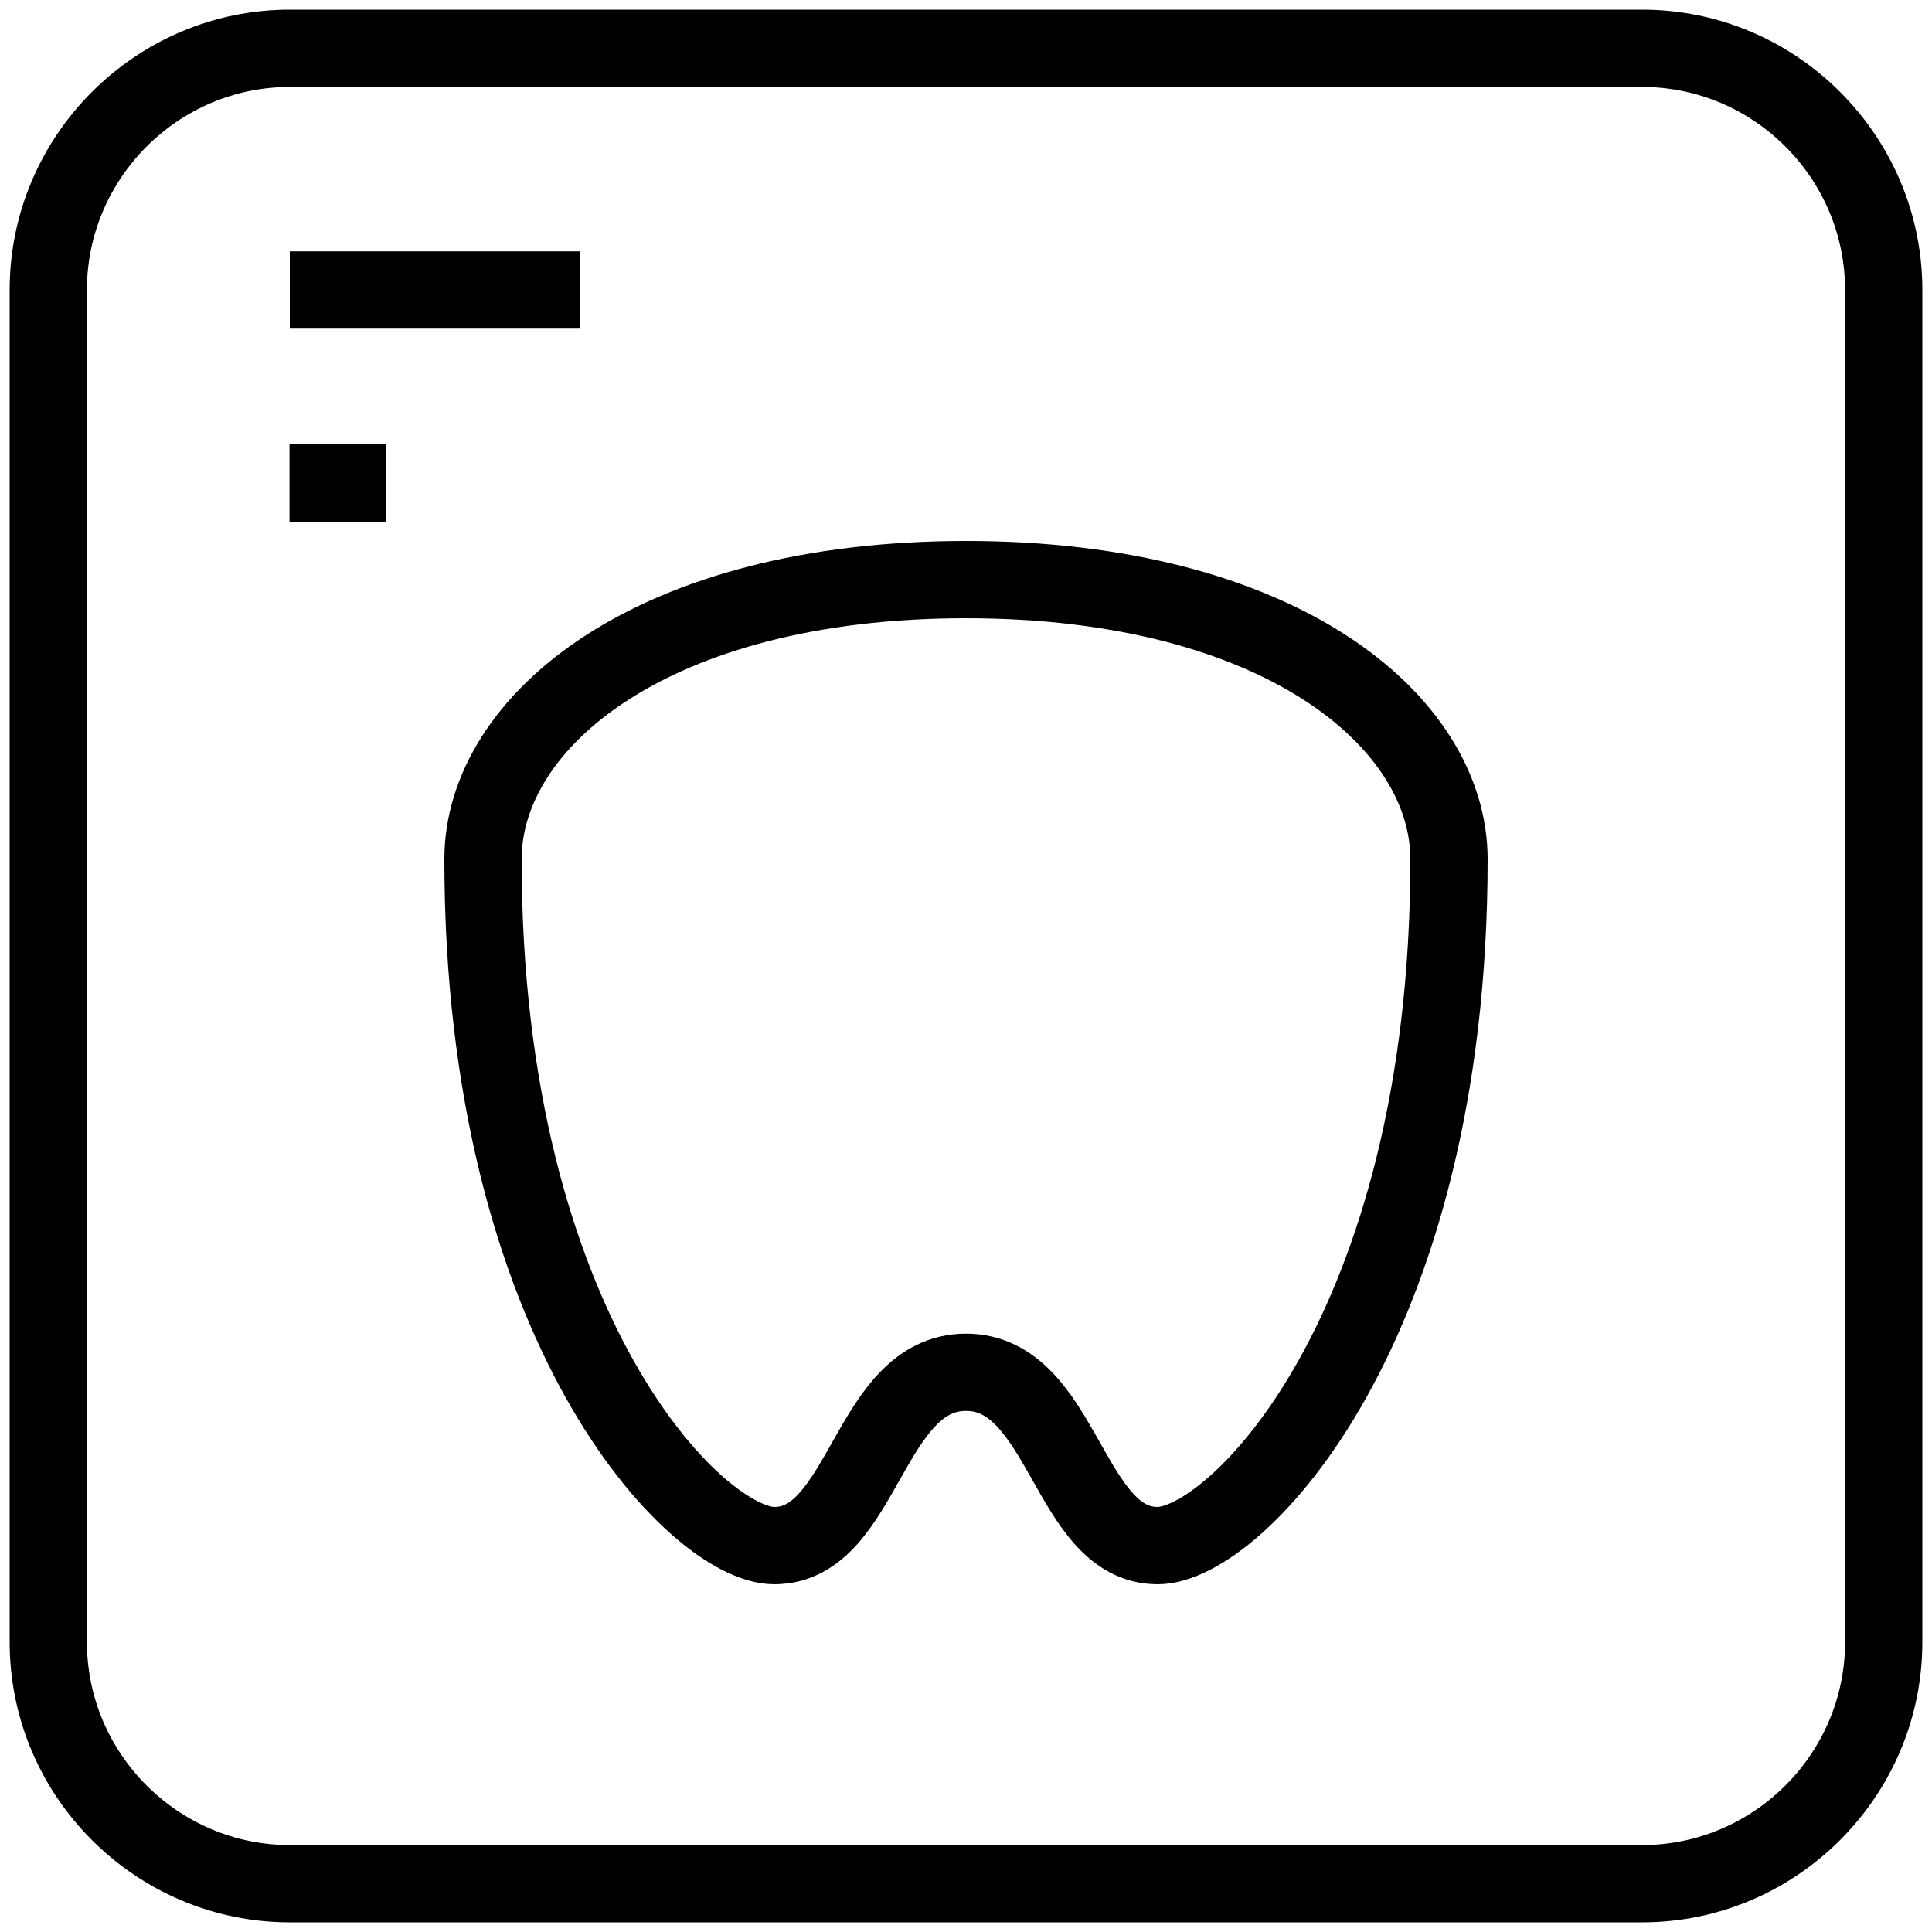 <svg xmlns="http://www.w3.org/2000/svg" xmlns:xlink="http://www.w3.org/1999/xlink" viewBox="0 0 40 40" >
<g>
	<path fill="none" stroke="currentColor" stroke-linejoin="round" stroke-miterlimit="10" stroke-width="4%" d="M39,34c0,2.75-2.25,5-5,5H6c-2.75,0-5-2.25-5-5V6c0-2.75,2.25-5,5-5h28c2.75,0,5,2.25,5,5V34z"/>
	<line fill="none" stroke="currentColor" stroke-linejoin="round" stroke-miterlimit="10" stroke-width="4%" x1="6" y1="6.003" x2="12" y2="6.003"/>
	<line fill="none" stroke="currentColor" stroke-linejoin="round" stroke-miterlimit="10" stroke-width="4%" x1="5.994" y1="10" x2="7.999" y2="10"/>
	<path fill="none" stroke="currentColor" stroke-linejoin="round" stroke-miterlimit="10" stroke-width="4%" d="M20,28.412C17.977,28.412,17.888,32,16.032,32
		c-1.61,0-6.032-4.468-6.032-14.209C10,14.934,13.503,12,20,12s10,2.934,10,5.791
		C30,27.532,25.578,32,23.968,32C22.112,32,22.023,28.412,20,28.412z"/>
</g>
</svg>
